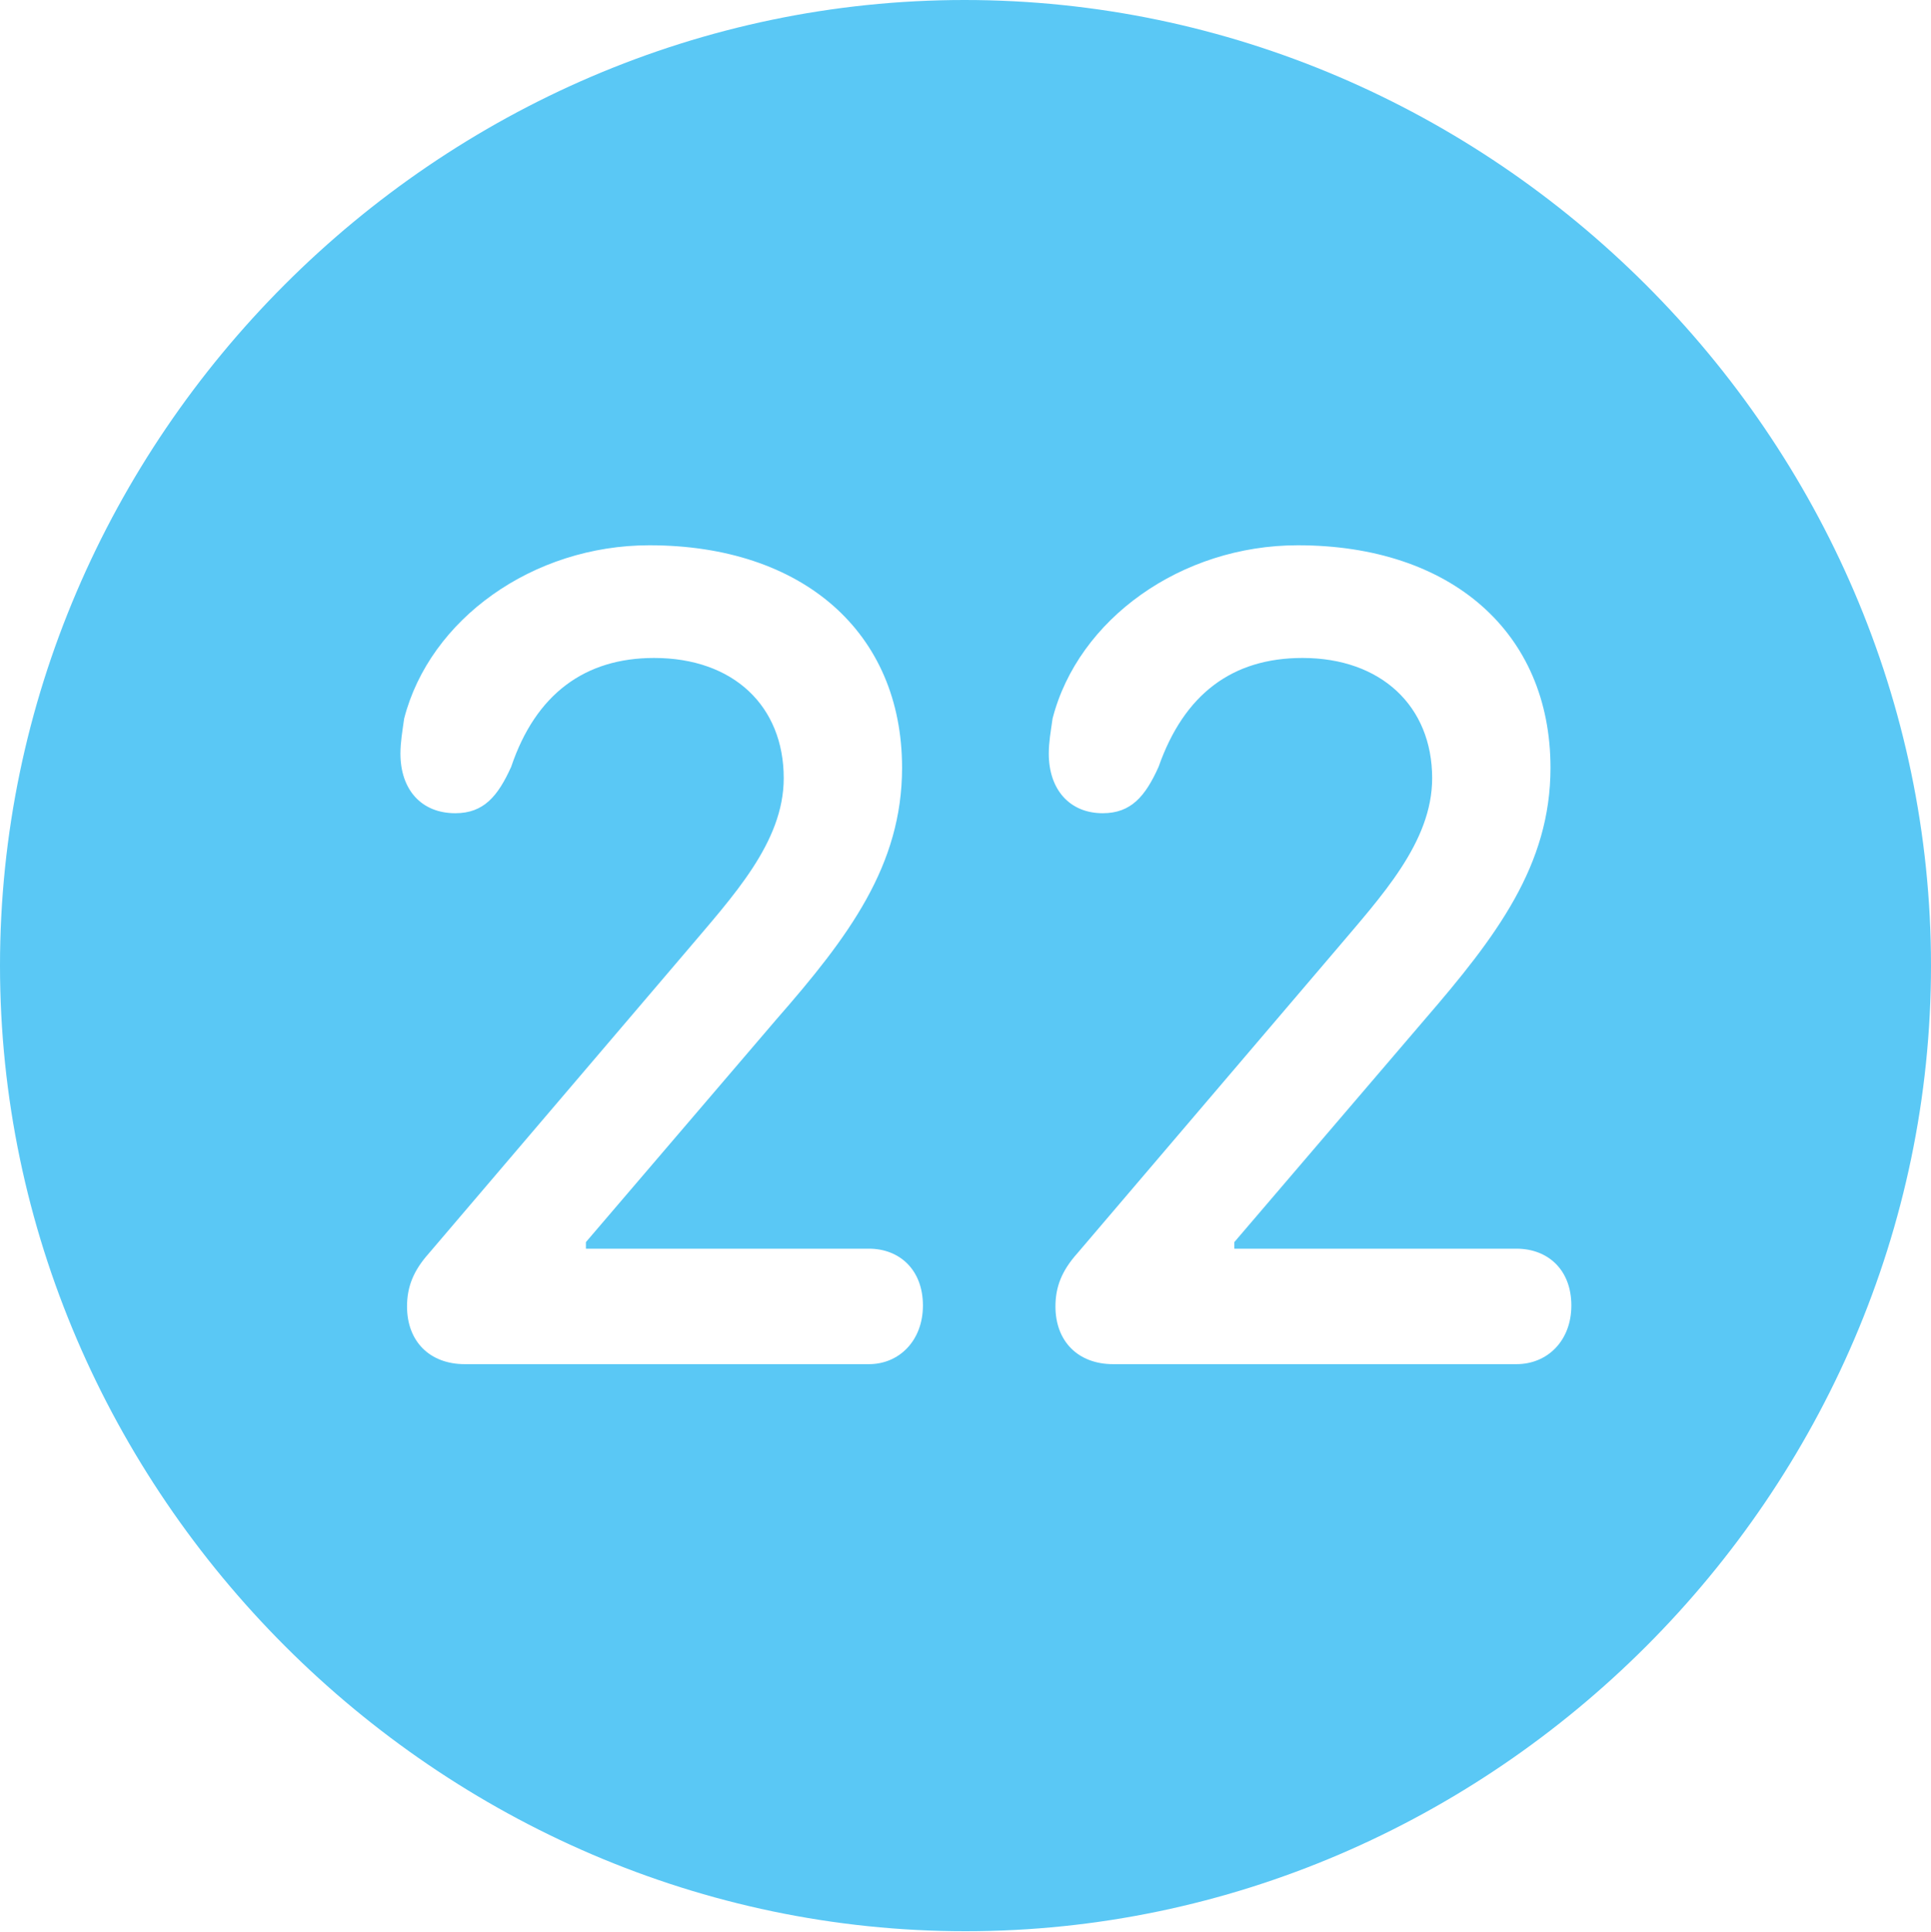 <?xml version="1.0" encoding="UTF-8"?>
<!--Generator: Apple Native CoreSVG 175.5-->
<!DOCTYPE svg
PUBLIC "-//W3C//DTD SVG 1.1//EN"
       "http://www.w3.org/Graphics/SVG/1.1/DTD/svg11.dtd">
<svg version="1.1" xmlns="http://www.w3.org/2000/svg" xmlns:xlink="http://www.w3.org/1999/xlink" width="24.902" height="24.915">
 <g>
  <rect height="24.915" opacity="0" width="24.902" x="0" y="0"/>
  <path d="M12.451 24.902C19.263 24.902 24.902 19.25 24.902 12.451C24.902 5.64 19.25 0 12.439 0C5.64 0 0 5.64 0 12.451C0 19.25 5.652 24.902 12.451 24.902ZM5.994 17.59C5.542 17.59 5.249 17.297 5.249 16.846C5.249 16.589 5.334 16.382 5.53 16.162L8.85 12.268C9.448 11.56 10.107 10.864 10.107 10.034C10.107 9.106 9.46 8.484 8.435 8.484C7.544 8.484 6.909 8.948 6.592 9.888C6.421 10.266 6.238 10.486 5.872 10.486C5.432 10.486 5.164 10.181 5.164 9.717C5.164 9.57 5.188 9.436 5.212 9.265C5.542 7.983 6.873 7.031 8.374 7.031C10.352 7.031 11.633 8.154 11.633 9.9C11.633 11.157 10.95 12.073 10.01 13.147L7.556 16.016L7.556 16.101L11.206 16.101C11.597 16.101 11.902 16.37 11.902 16.834C11.902 17.285 11.597 17.59 11.206 17.59ZM14.355 17.59C13.904 17.59 13.611 17.297 13.611 16.846C13.611 16.589 13.696 16.382 13.892 16.162L17.212 12.268C17.81 11.56 18.469 10.864 18.469 10.034C18.469 9.106 17.81 8.484 16.797 8.484C15.894 8.484 15.271 8.948 14.941 9.888C14.771 10.266 14.587 10.486 14.221 10.486C13.794 10.486 13.525 10.181 13.525 9.717C13.525 9.57 13.55 9.436 13.574 9.265C13.904 7.983 15.234 7.031 16.736 7.031C18.713 7.031 19.995 8.154 19.995 9.9C19.995 11.157 19.299 12.073 18.372 13.147L15.918 16.016L15.918 16.101L19.556 16.101C19.959 16.101 20.264 16.37 20.264 16.834C20.264 17.285 19.959 17.59 19.556 17.59Z" fill="#5ac8f5"/>
 </g>
</svg>
